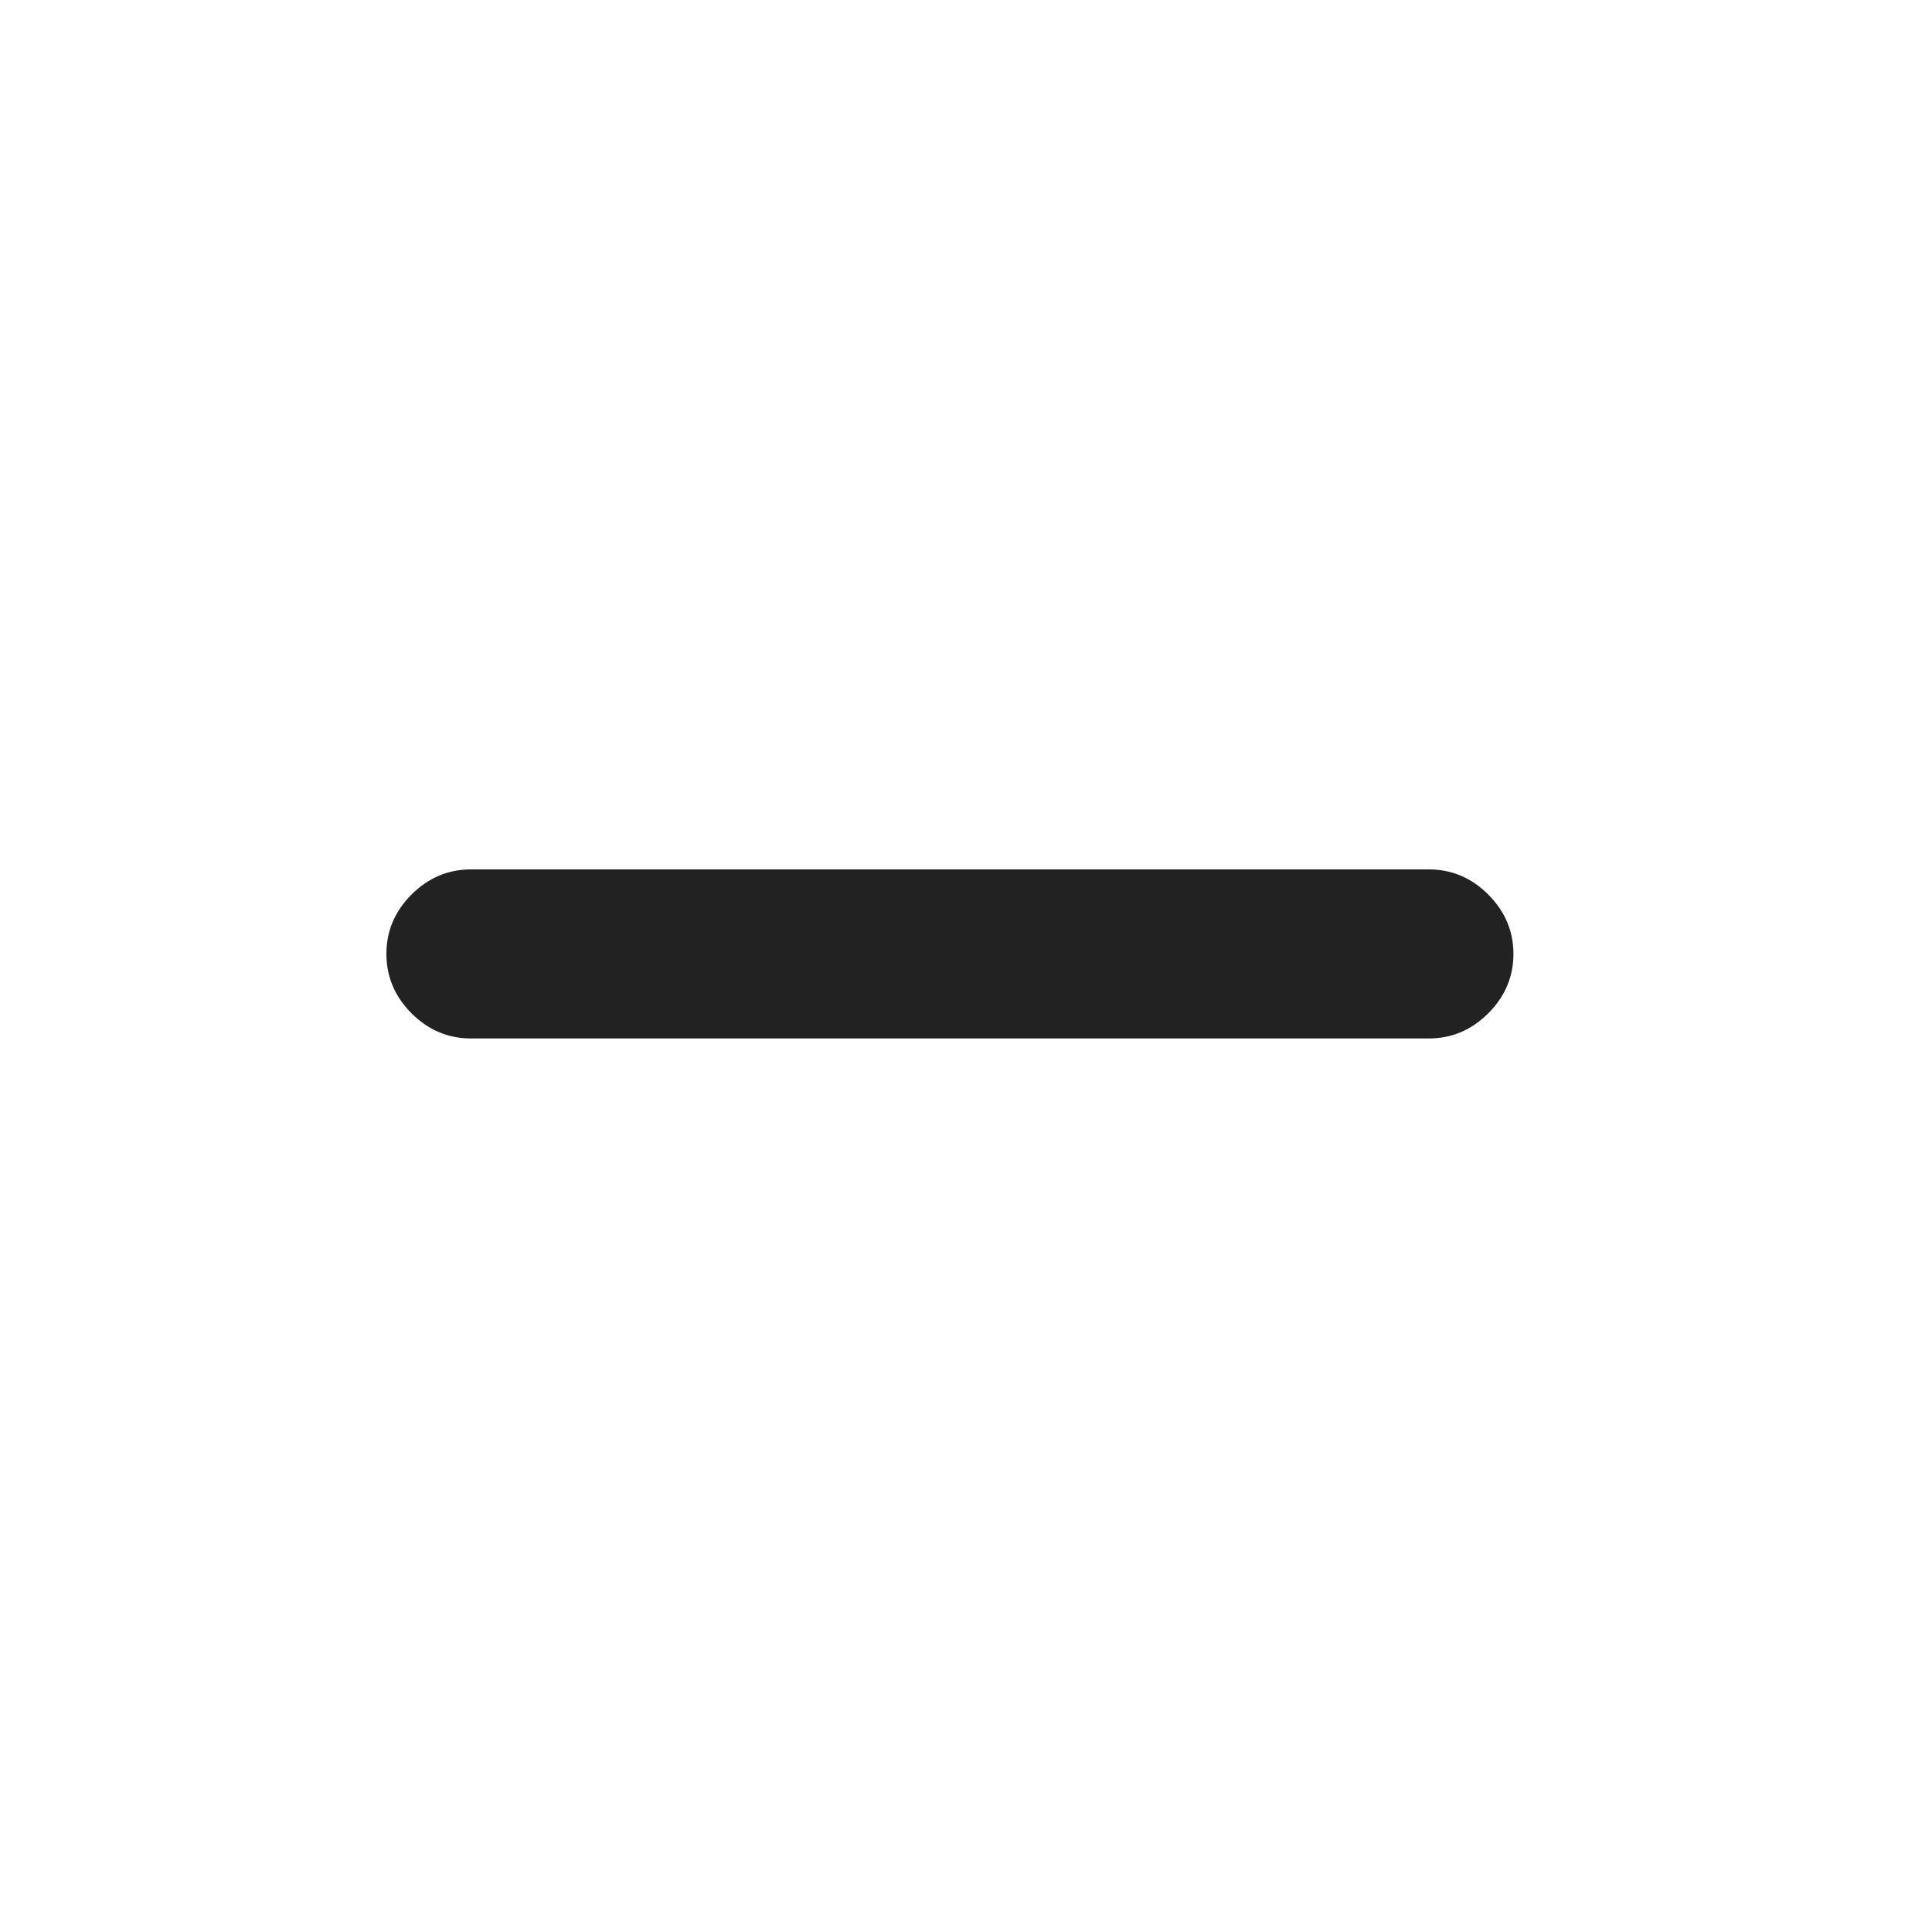 <svg width="20" height="20" viewBox="0 0 20 20" fill="none" xmlns="http://www.w3.org/2000/svg">
<g id="Style=Regular">
<path id="remove" d="M4.875 10.75C4.639 10.75 4.434 10.663 4.26 10.49C4.087 10.316 4 10.111 4 9.875C4 9.639 4.087 9.434 4.26 9.26C4.434 9.087 4.639 9 4.875 9H14.792C15.028 9 15.233 9.087 15.406 9.26C15.58 9.434 15.667 9.639 15.667 9.875C15.667 10.111 15.58 10.316 15.406 10.49C15.233 10.663 15.028 10.75 14.792 10.75H4.875Z" fill="#222222"/>
</g>
</svg>
